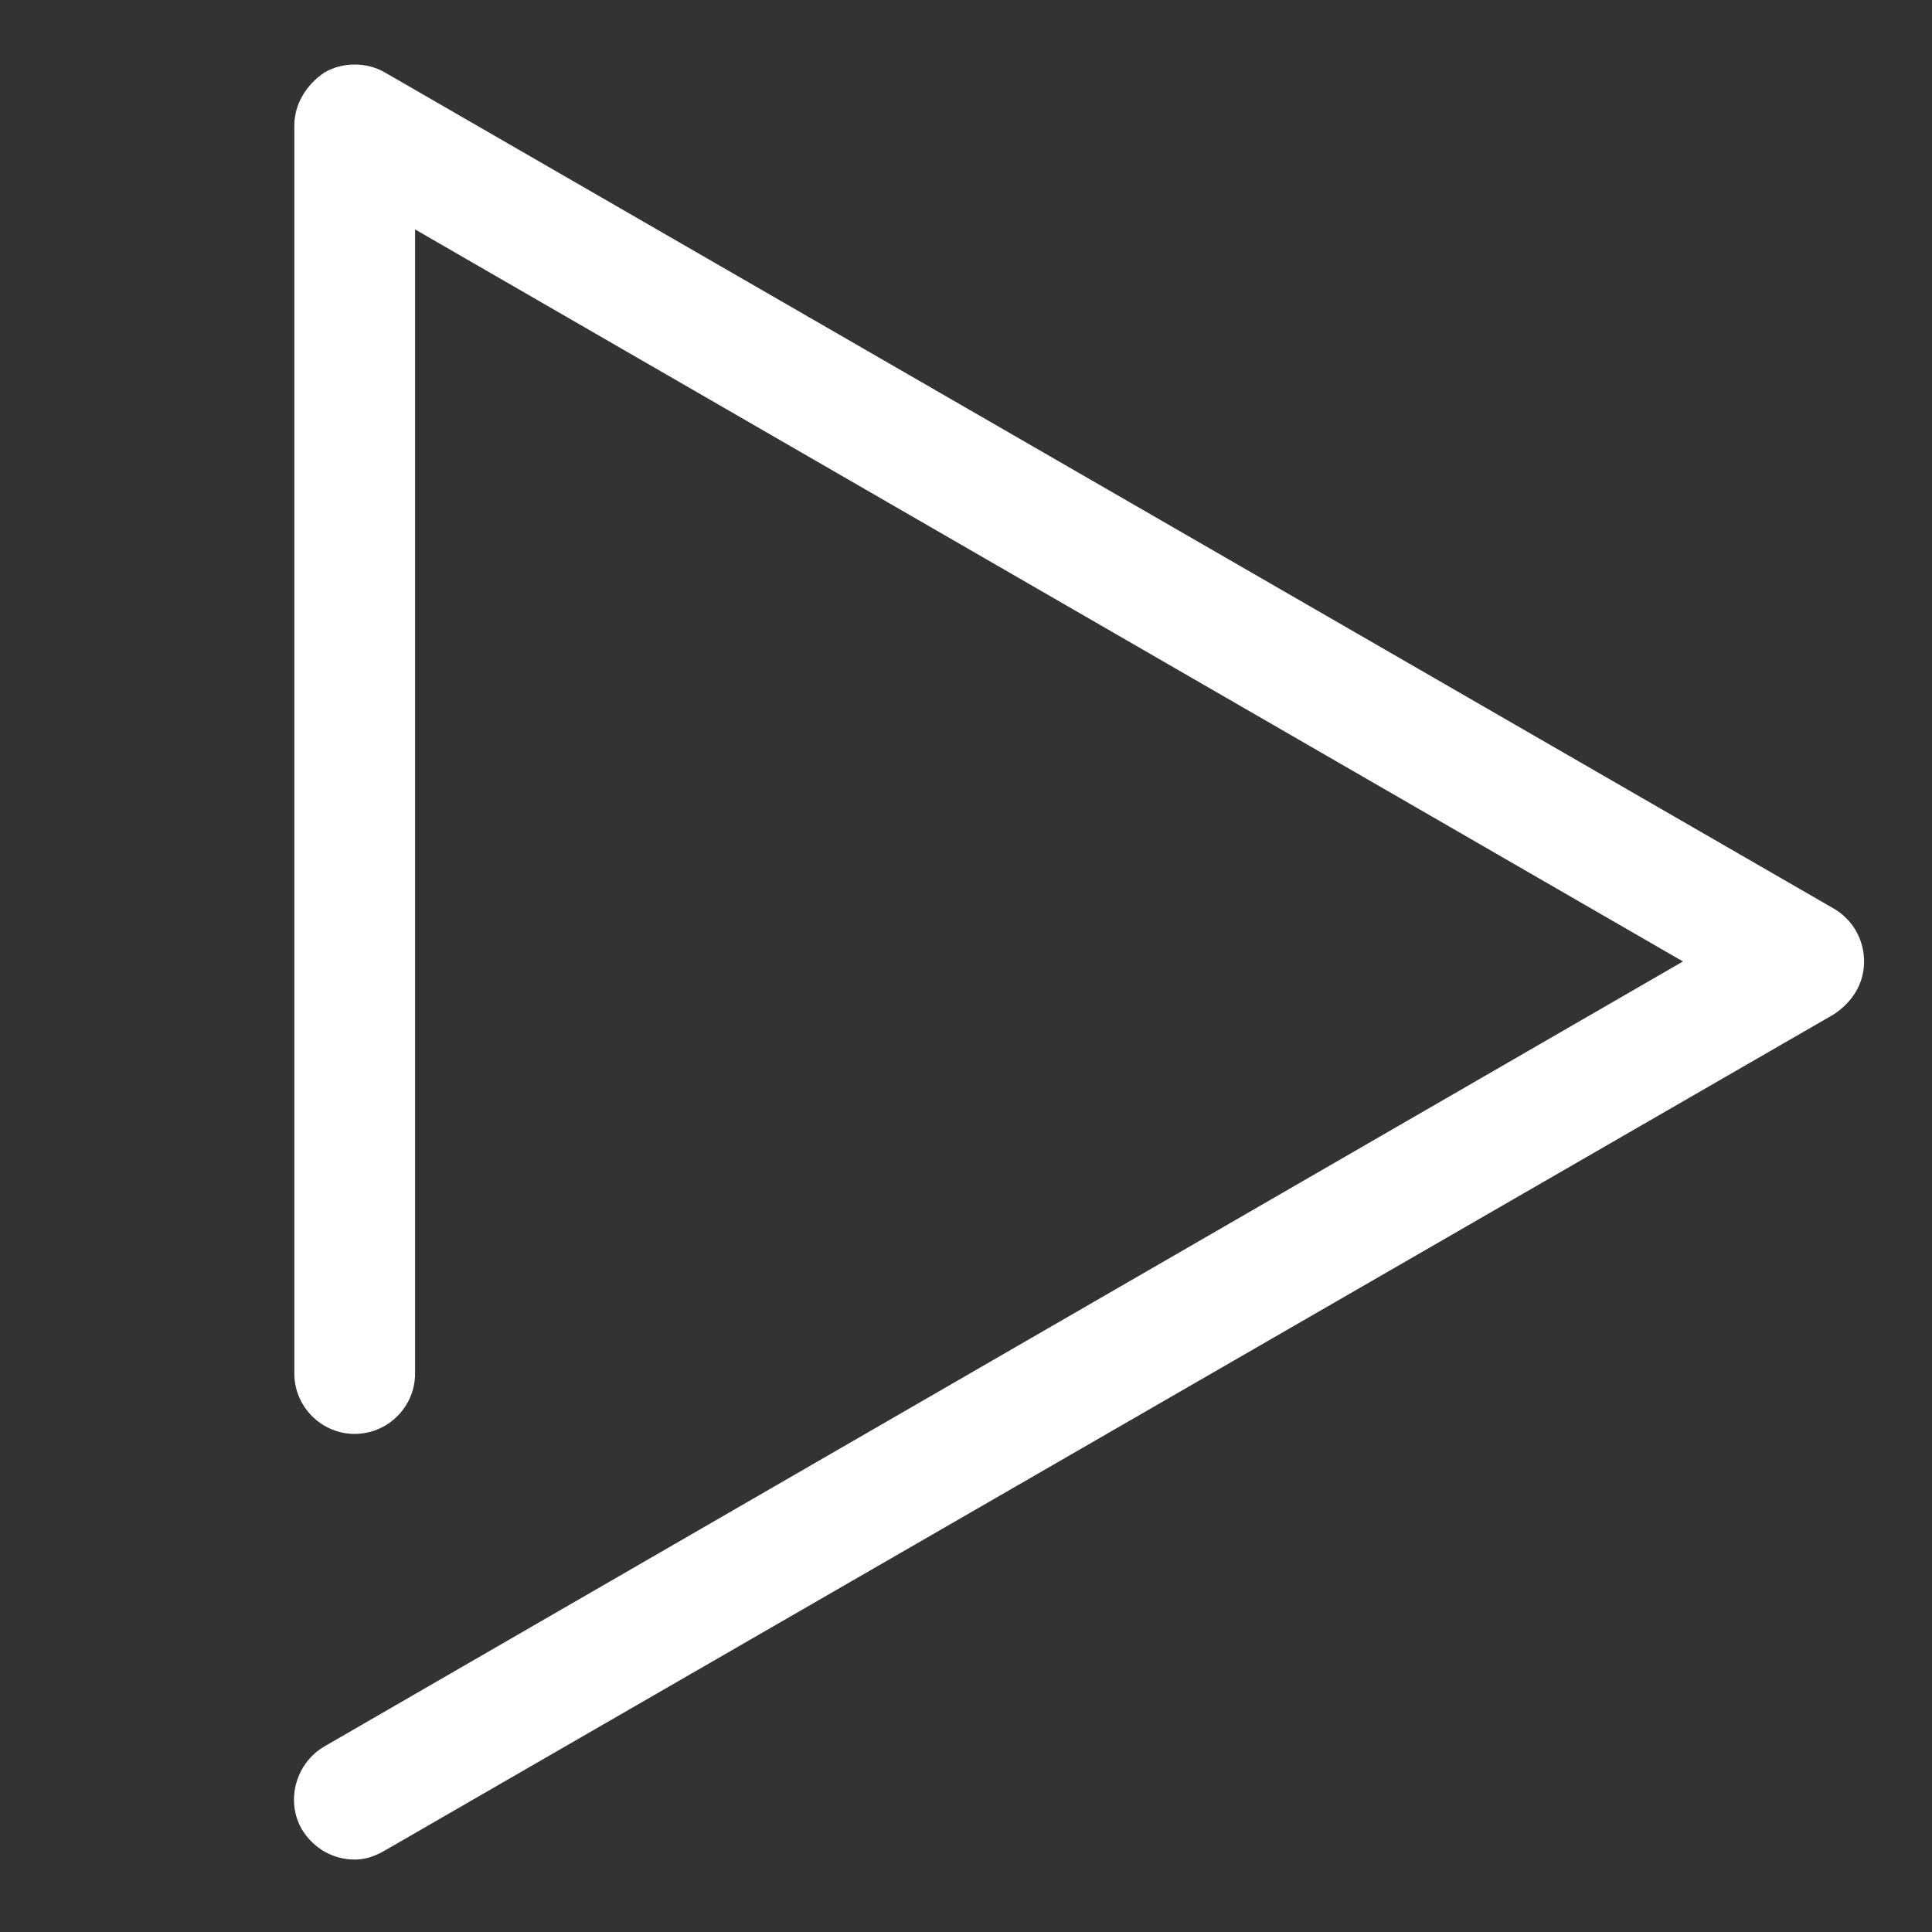 <?xml version="1.0" encoding="utf-8"?>
<!-- Generator: Adobe Illustrator 21.0.2, SVG Export Plug-In . SVG Version: 6.00 Build 0)  -->
<svg version="1.1" xmlns="http://www.w3.org/2000/svg" xmlns:xlink="http://www.w3.org/1999/xlink" x="0px" y="0px"
	 viewBox="0 0 128 128" style="enable-background:new 0 0 128 128;" xml:space="preserve">
<rect x="0" y="0" width="128" height="128" fill="#333333" stroke="none"/>
<style type="text/css">
	.st0{fill:#FFFFFF;}
</style>
<g id="Podlojki">
</g>
<g id="Layer_2">
	<g>
		<path class="st0" d="M23.5,123.2c-1.4,0-2.7-0.7-3.5-2c-1.1-1.9-0.4-4.4,1.5-5.5l90-52l-84-48.5V91c0,2.2-1.8,4-4,4s-4-1.8-4-4
			V8.3c0-1.4,0.8-2.7,2-3.5c1.2-0.7,2.8-0.7,4,0l96,55.4c1.2,0.7,2,2,2,3.5s-0.8,2.7-2,3.5l-96,55.4C24.8,123,24.2,123.2,23.5,123.2
			z"/>
	</g>
</g>
</svg>
